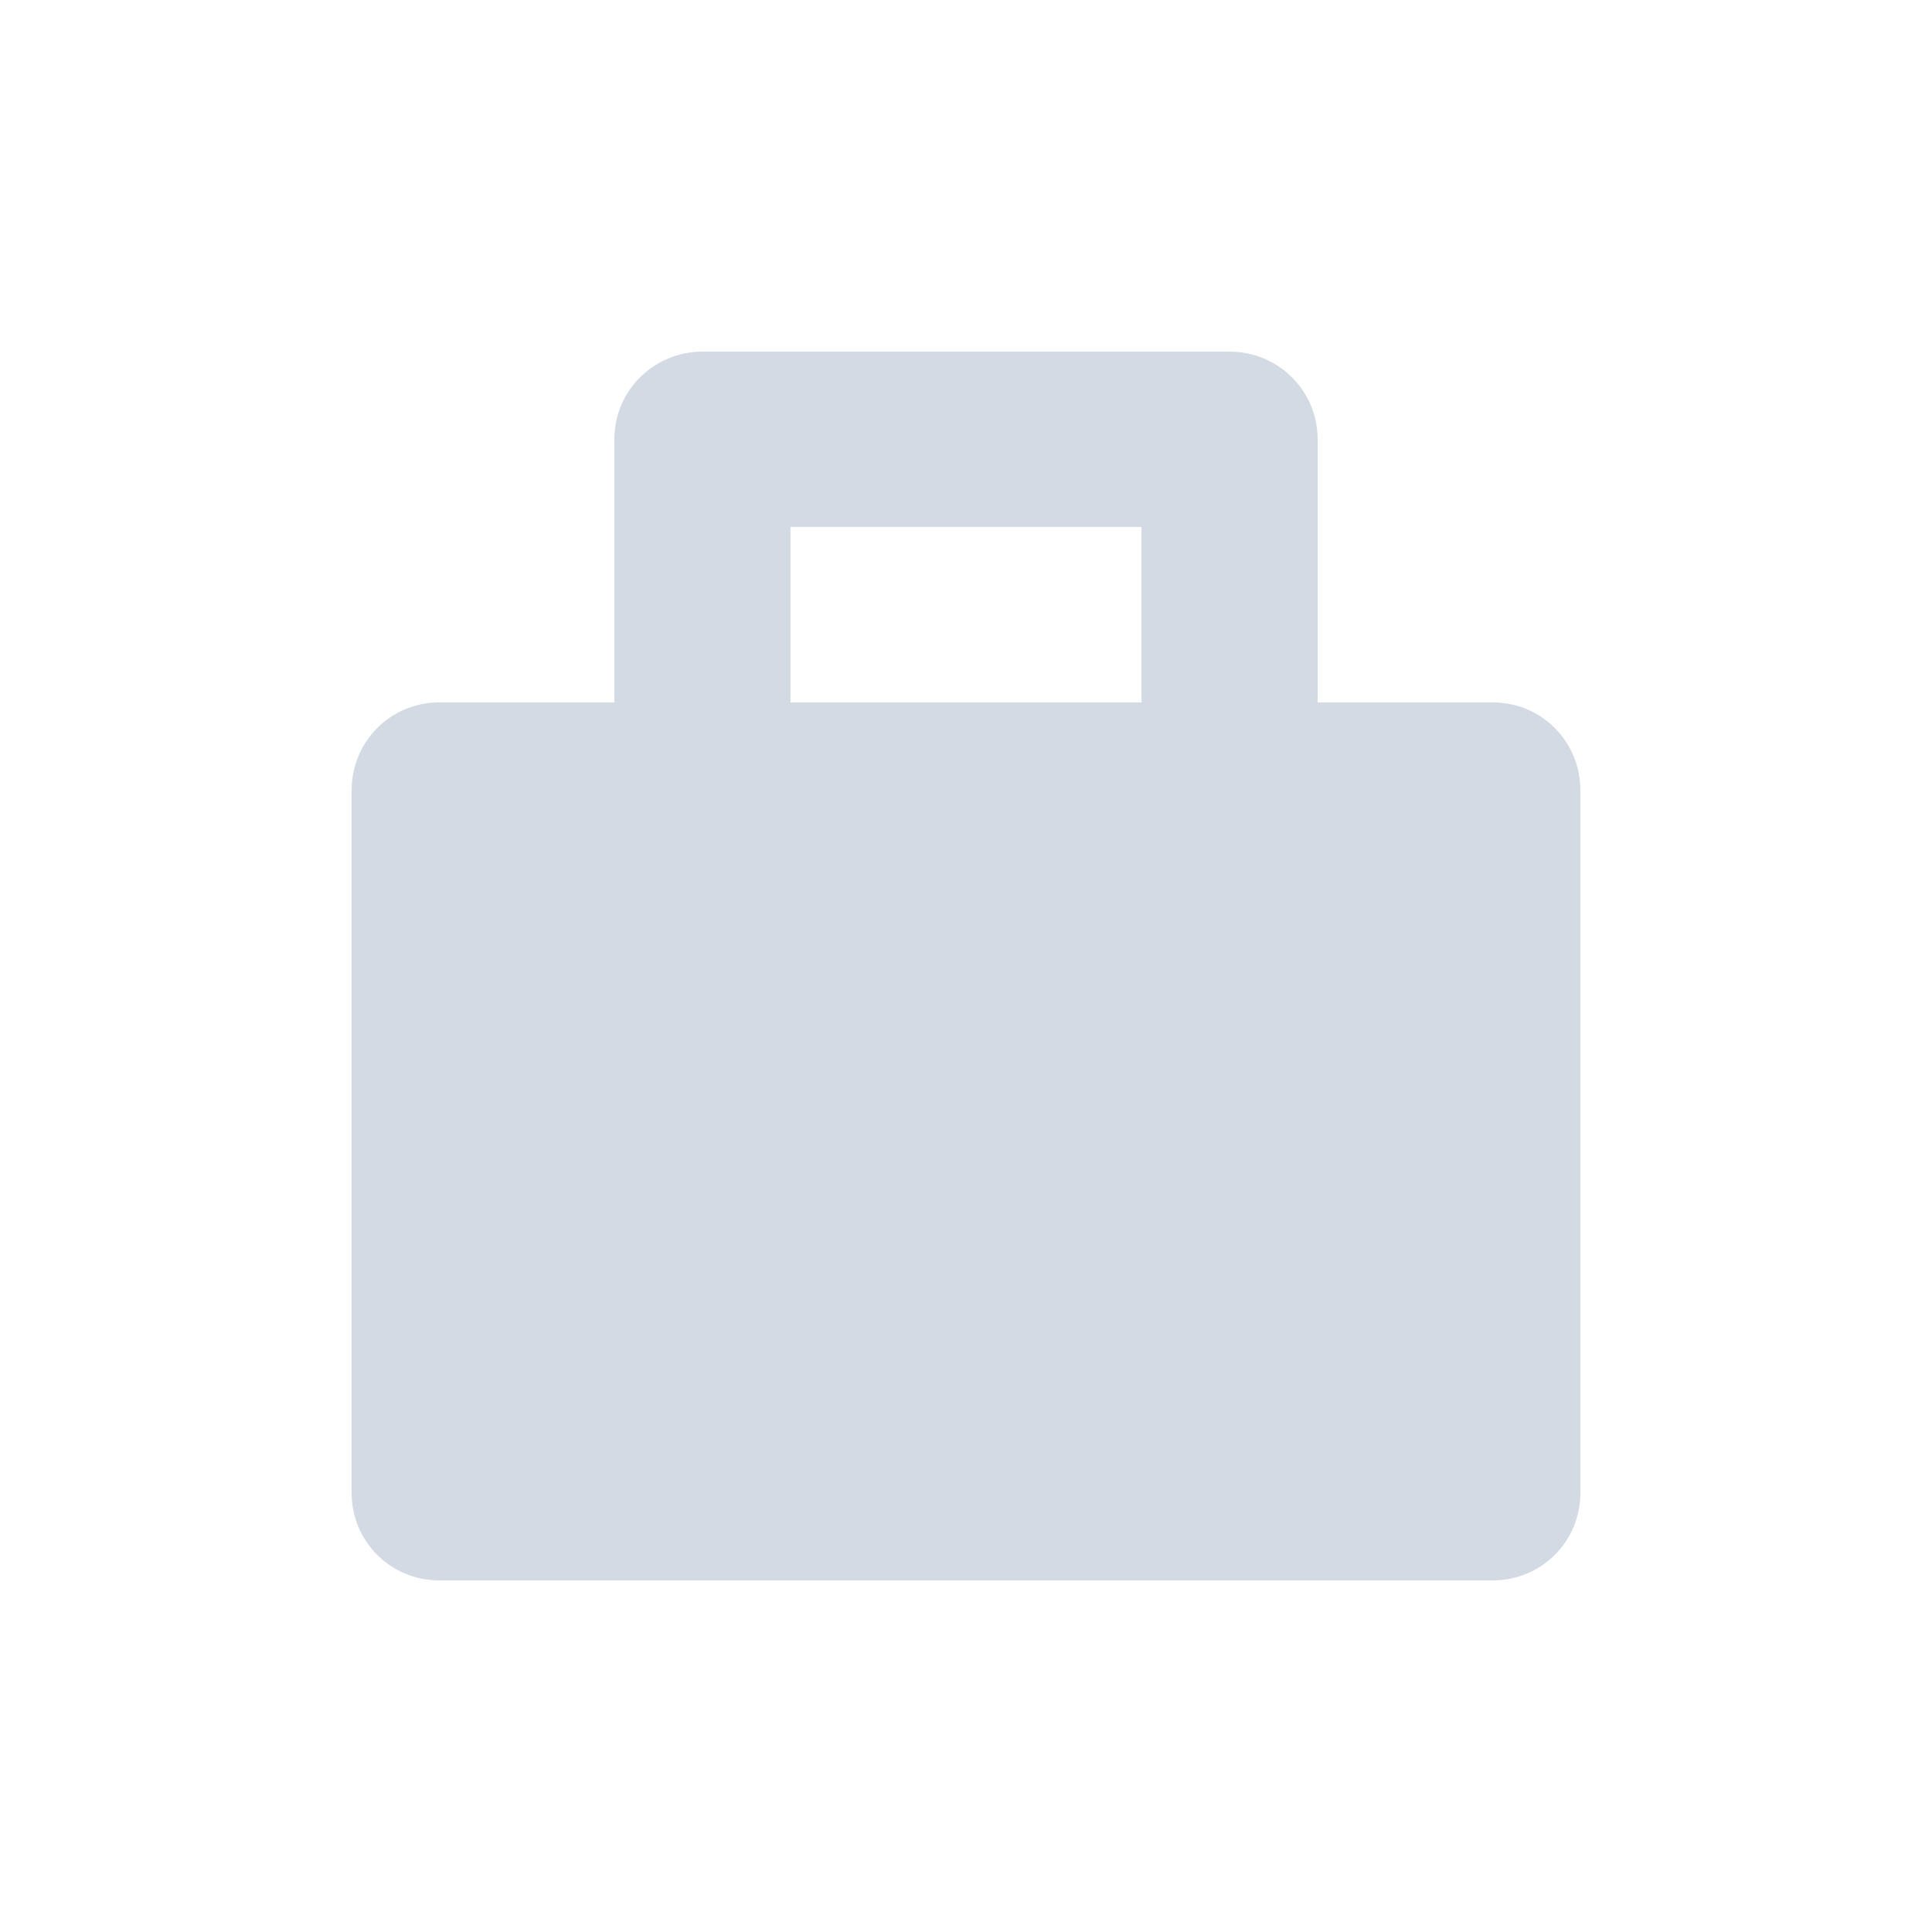 <?xml version="1.0" encoding="UTF-8"?>
<svg xmlns="http://www.w3.org/2000/svg" xmlns:xlink="http://www.w3.org/1999/xlink" width="12pt" height="12pt" viewBox="0 0 12 12" version="1.1">
<g id="surface1">
<path style=" stroke:none;fill-rule:nonzero;fill:rgb(82.745%,85.49%,89.02%);fill-opacity:1;" d="M 4.363 2.184 C 4.062 2.184 3.816 2.426 3.816 2.727 L 3.816 4.363 L 2.727 4.363 C 2.426 4.363 2.184 4.605 2.184 4.91 L 2.184 9.273 C 2.184 9.574 2.426 9.816 2.727 9.816 L 9.273 9.816 C 9.574 9.816 9.816 9.574 9.816 9.273 L 9.816 4.91 C 9.816 4.605 9.574 4.363 9.273 4.363 L 8.184 4.363 L 8.184 2.727 C 8.184 2.426 7.938 2.184 7.637 2.184 Z M 4.91 3.273 L 7.09 3.273 L 7.09 4.363 L 4.91 4.363 Z M 4.91 3.273 "/>
</g>
</svg>
